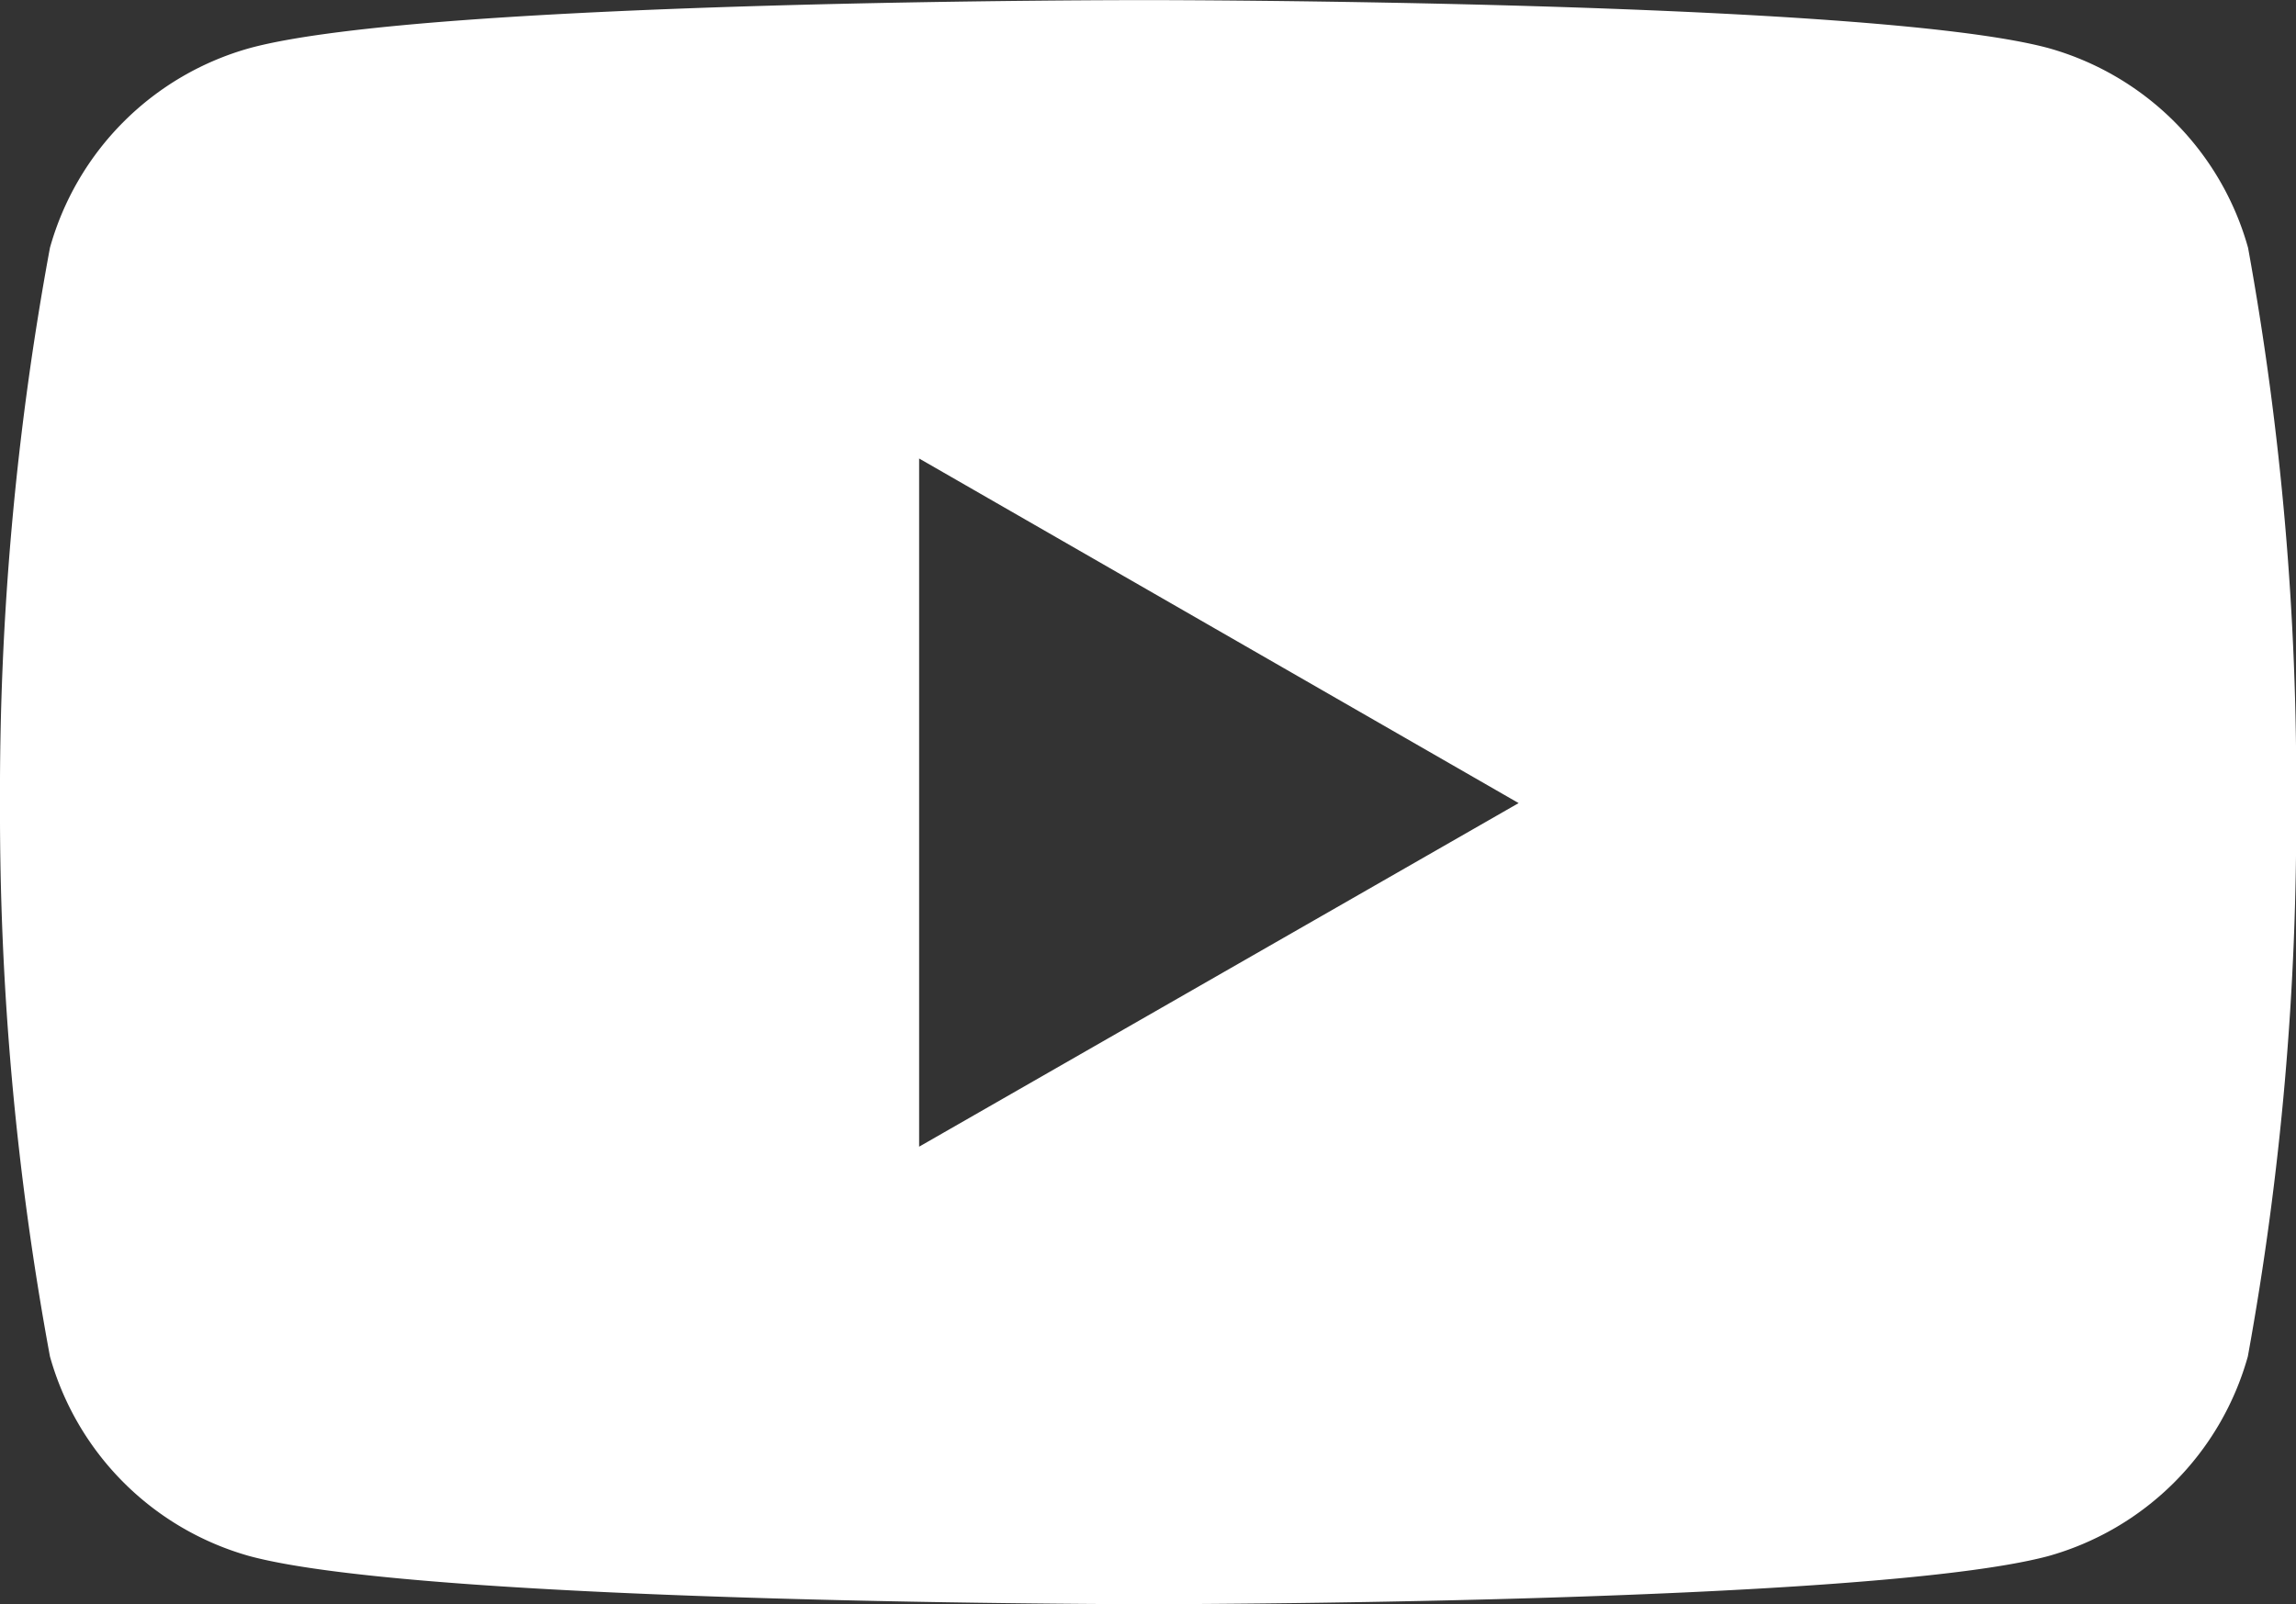 <svg xmlns="http://www.w3.org/2000/svg" width="42.389" height="29.625" viewBox="0 0 42.389 29.625">
  <rect x="0" y="0" width="42.389" height="29.625" fill="#333333" stroke="none"/>
  <path id="Icon_simple-youtube" data-name="Icon simple-youtube" d="M41.512,10a5.313,5.313,0,0,0-3.689-3.689c-3.3-.885-16.6-.885-16.6-.885s-13.264-.018-16.6.885A5.313,5.313,0,0,0,.93,10,55.21,55.21,0,0,0,.008,20.255,55.21,55.21,0,0,0,.93,30.473a5.313,5.313,0,0,0,3.689,3.689c3.3.887,16.6.887,16.6.887s13.262,0,16.6-.887a5.313,5.313,0,0,0,3.689-3.689A55.21,55.21,0,0,0,42.4,20.255,55.21,55.21,0,0,0,41.512,10ZM16.977,26.6V13.891l11.068,6.364Z" transform="translate(-0.008 -5.424)" fill="#fff"/>
</svg>
